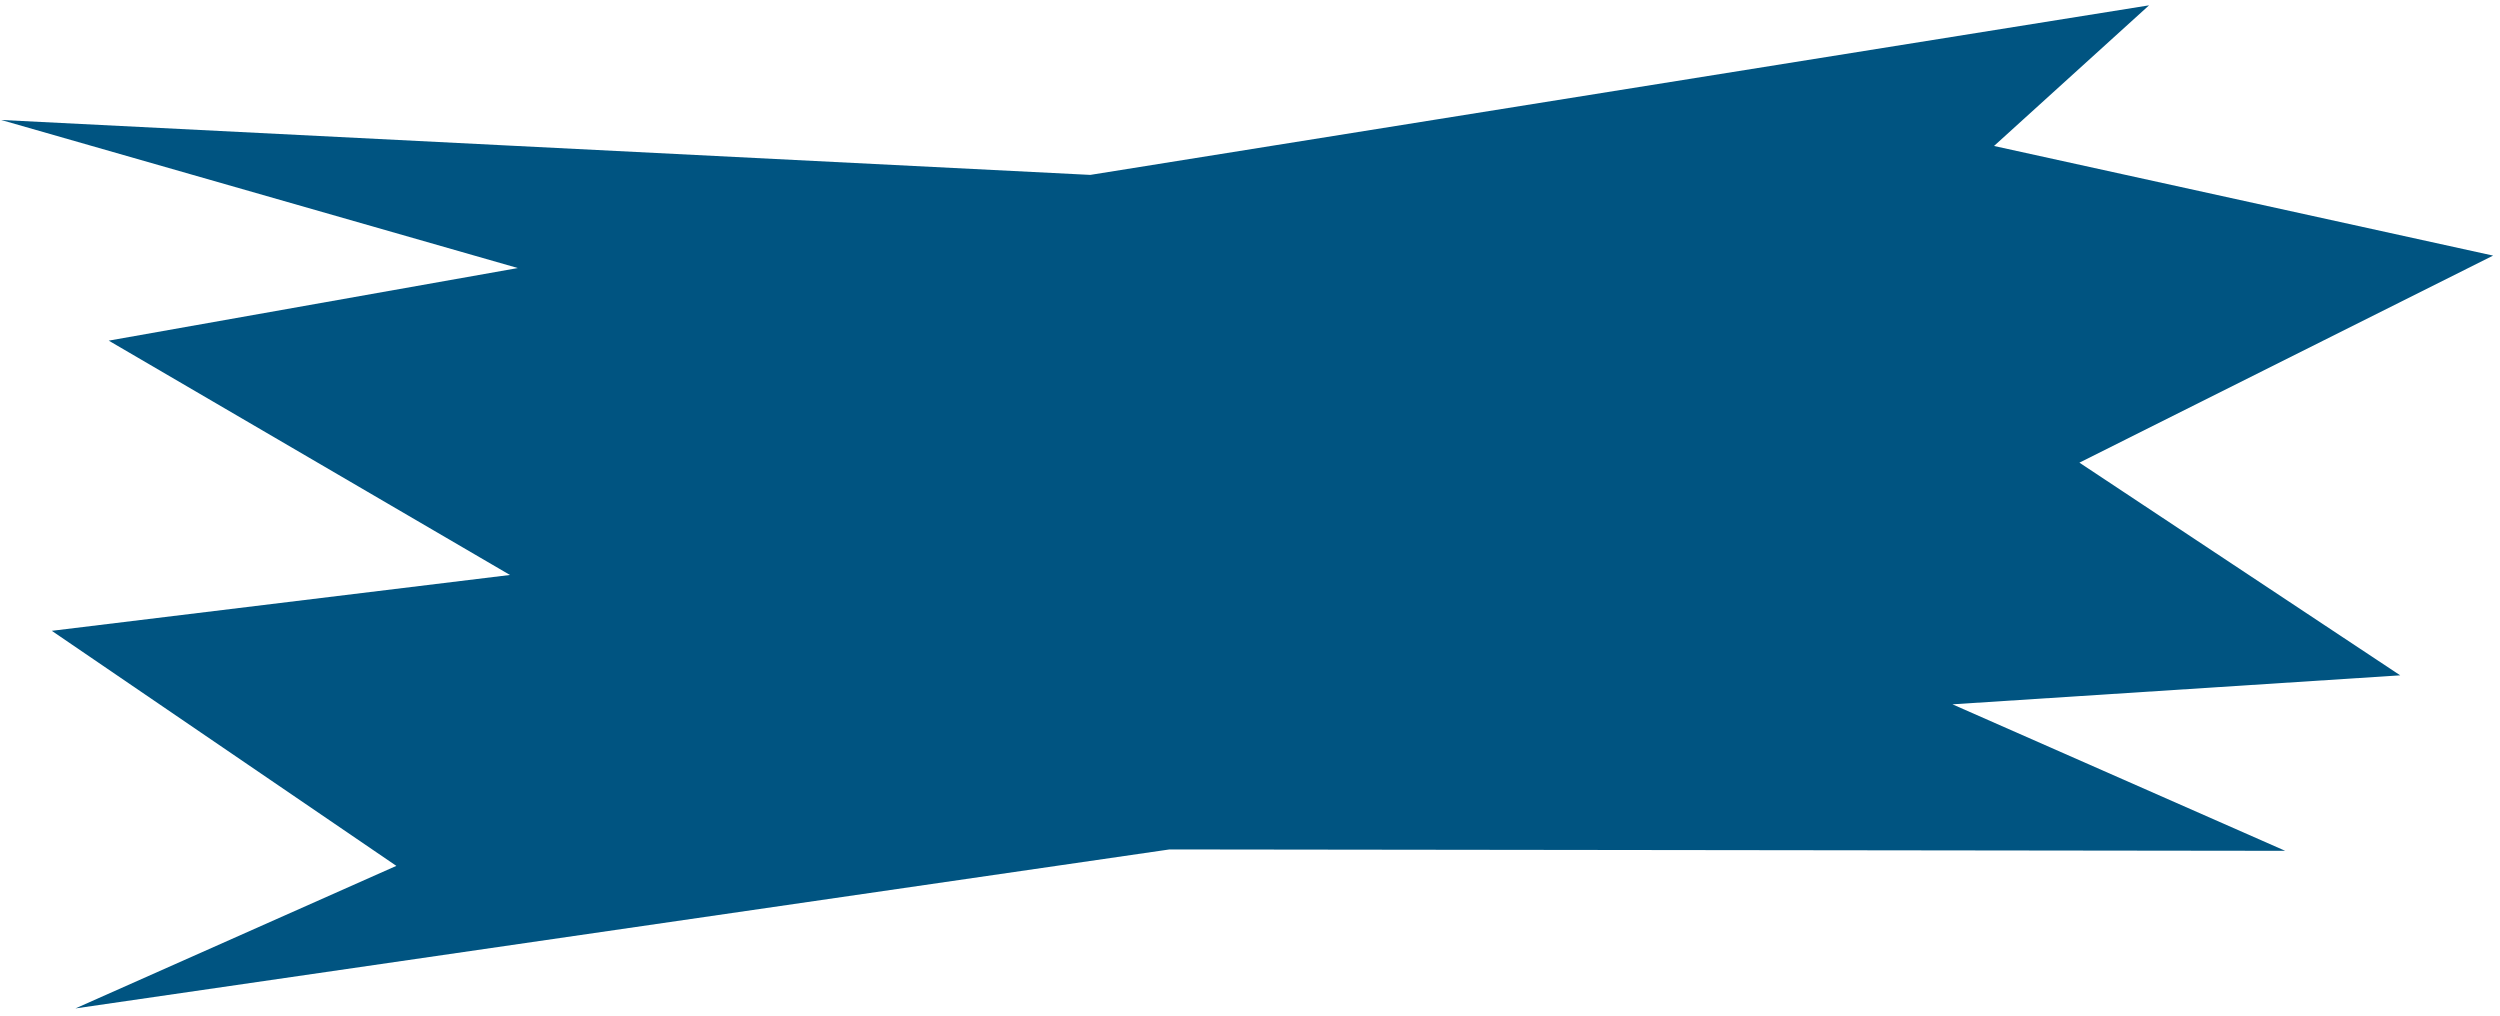 <svg width="187" height="76" fill="none" xmlns="http://www.w3.org/2000/svg"><path d="M149.153 10.918L160.749.399 81.555 13.082.084 8.973 38.735 20.05 8.133 25.48l30.013 17.528-34.272 4.177 25.773 17.582L5.642 75.43l81.832-11.892 83.459.103-24.89-10.958 33.493-2.168-23.996-15.909 30.944-15.487-37.331-8.2z" fill="#005481"/></svg>